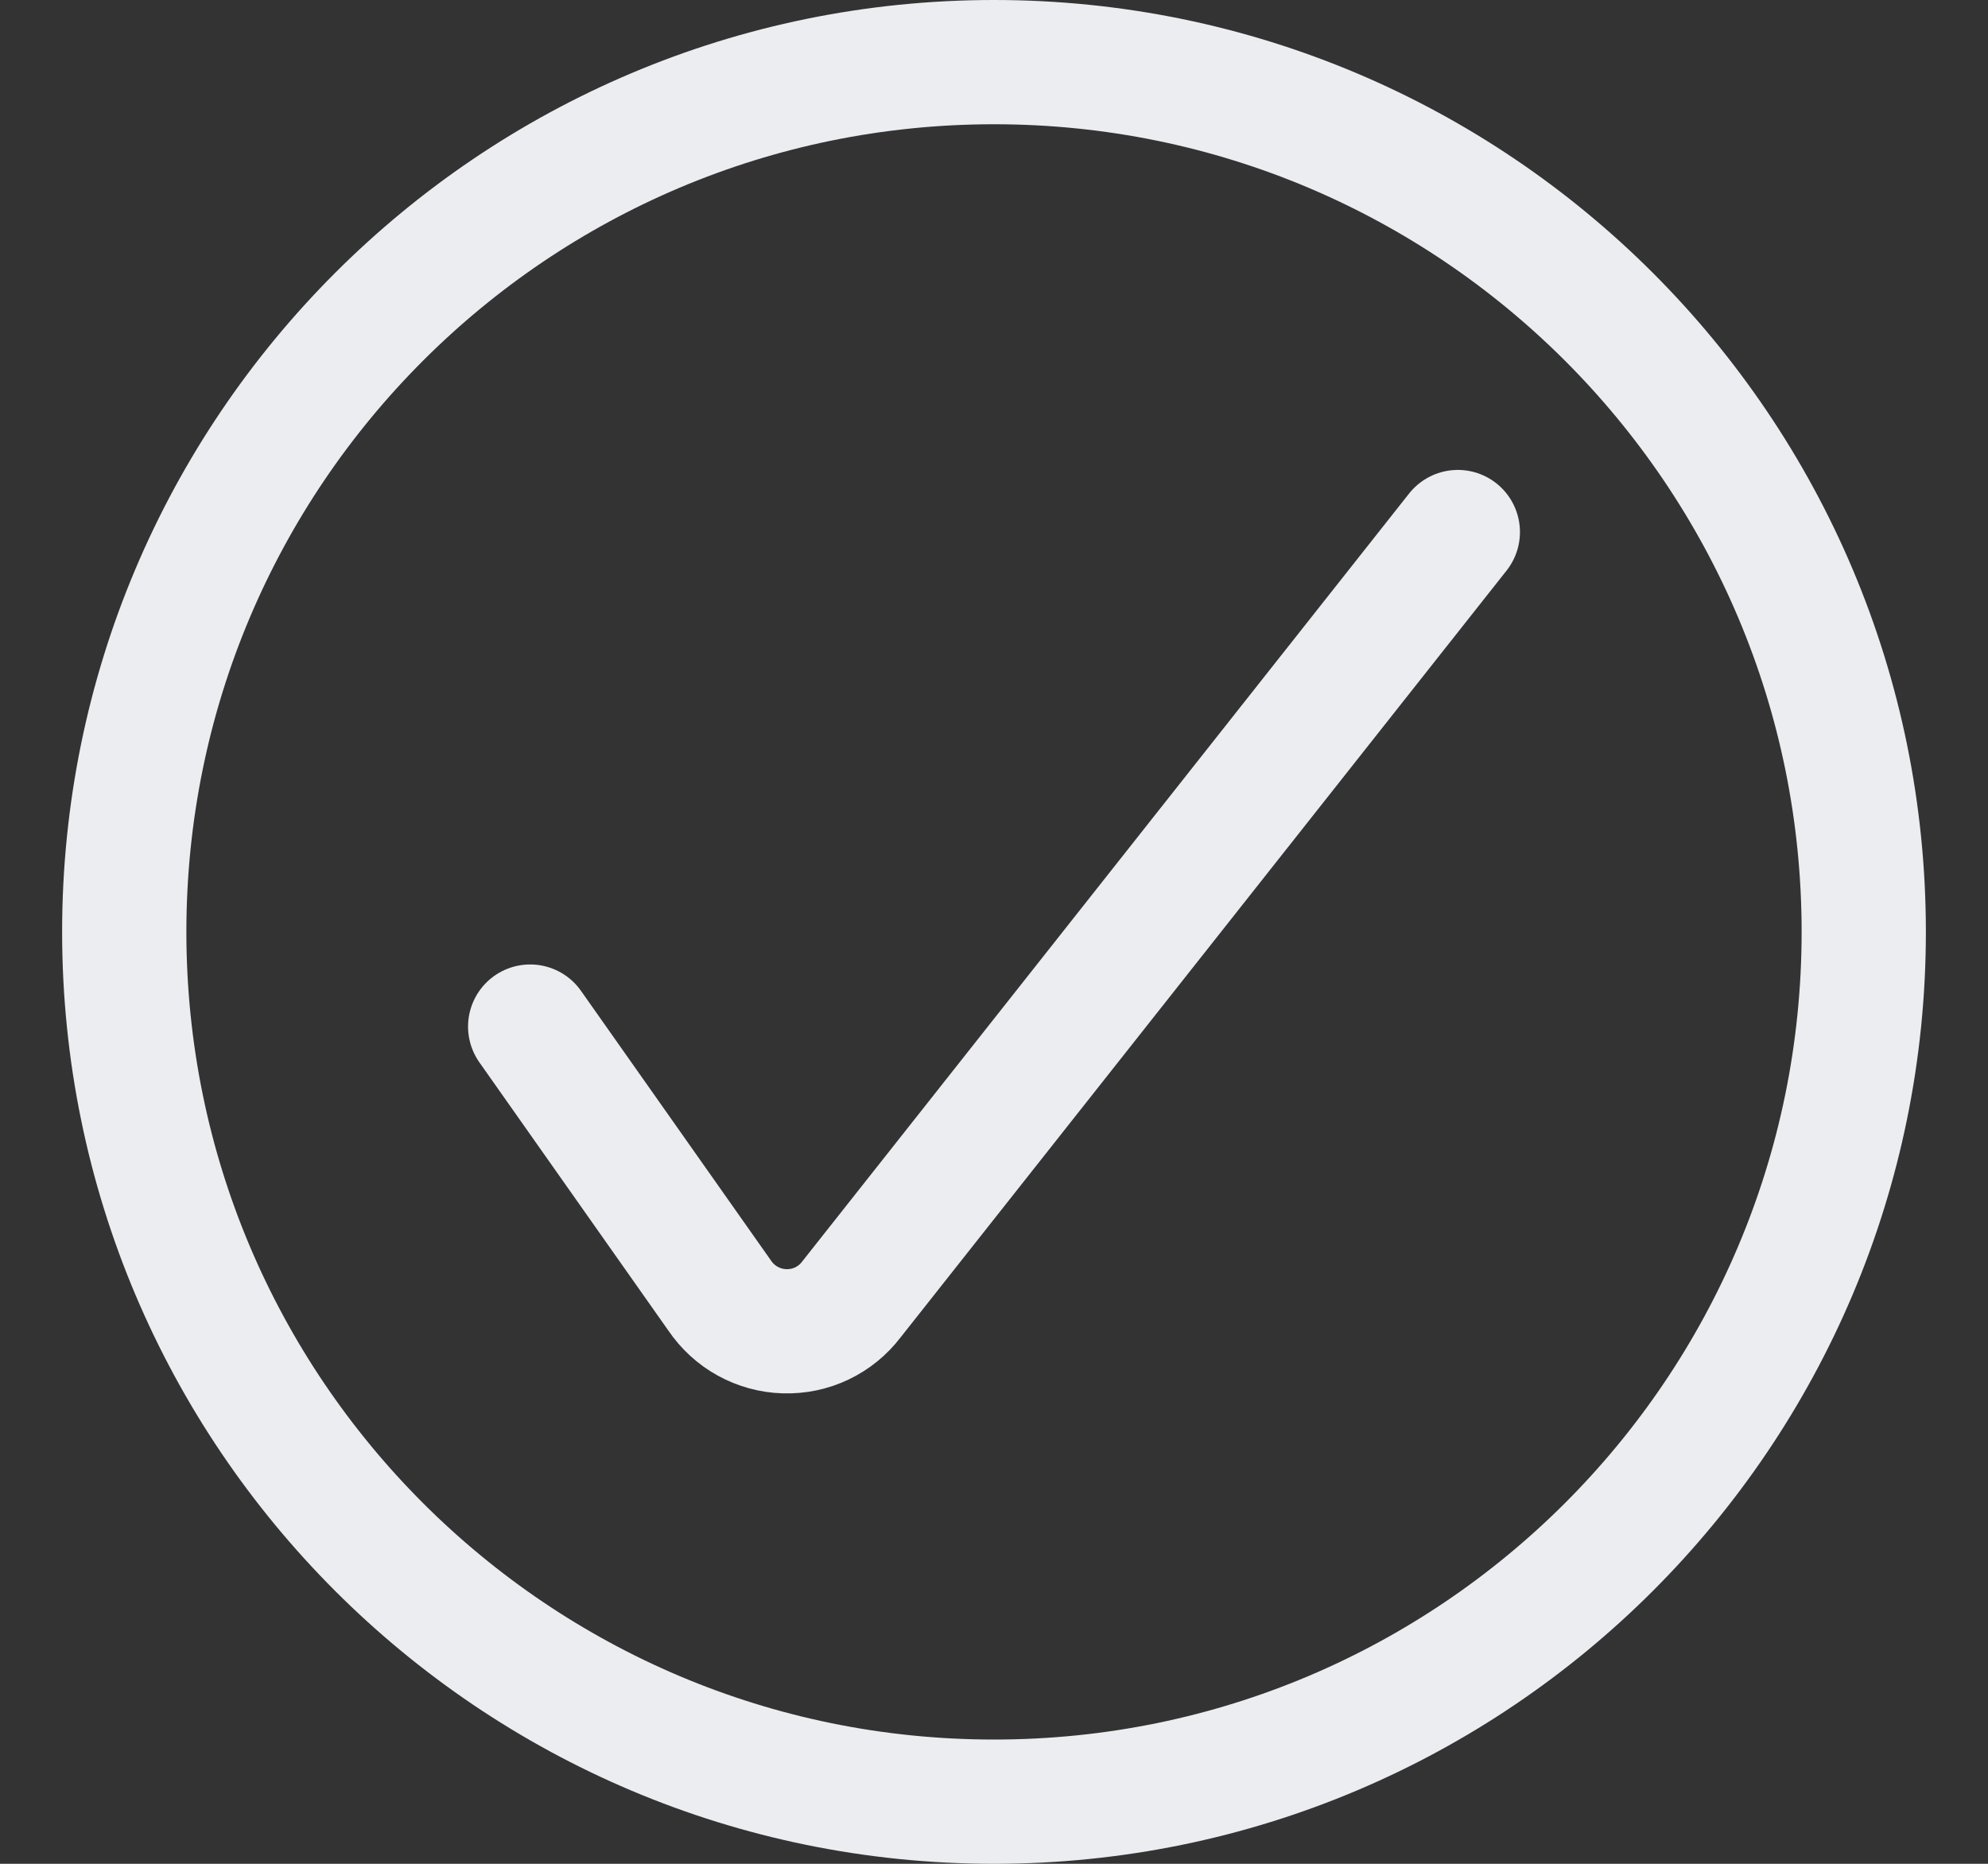 <svg width="16" height="15" viewBox="0 0 16 15" fill="none" xmlns="http://www.w3.org/2000/svg">
<rect x="0" y="0" width="16" height="15" fill="#333333" stroke="none"/>
<path d="M4.267 8.262L5.791 10.425C5.849 10.511 5.927 10.583 6.018 10.633C6.109 10.683 6.21 10.711 6.314 10.714C6.418 10.717 6.521 10.696 6.615 10.651C6.709 10.606 6.79 10.54 6.853 10.457L11.733 4.282" stroke="#EBEDF0" stroke-linecap="round" stroke-linejoin="round"/>
<path d="M8 14.5C11.866 14.5 15 11.366 15 7.5C15 3.634 11.866 0.5 8 0.5C4.134 0.5 1 3.634 1 7.5C1 11.366 4.134 14.5 8 14.5Z" stroke="#EBEDF0" stroke-linecap="round" stroke-linejoin="round"/>
</svg>
